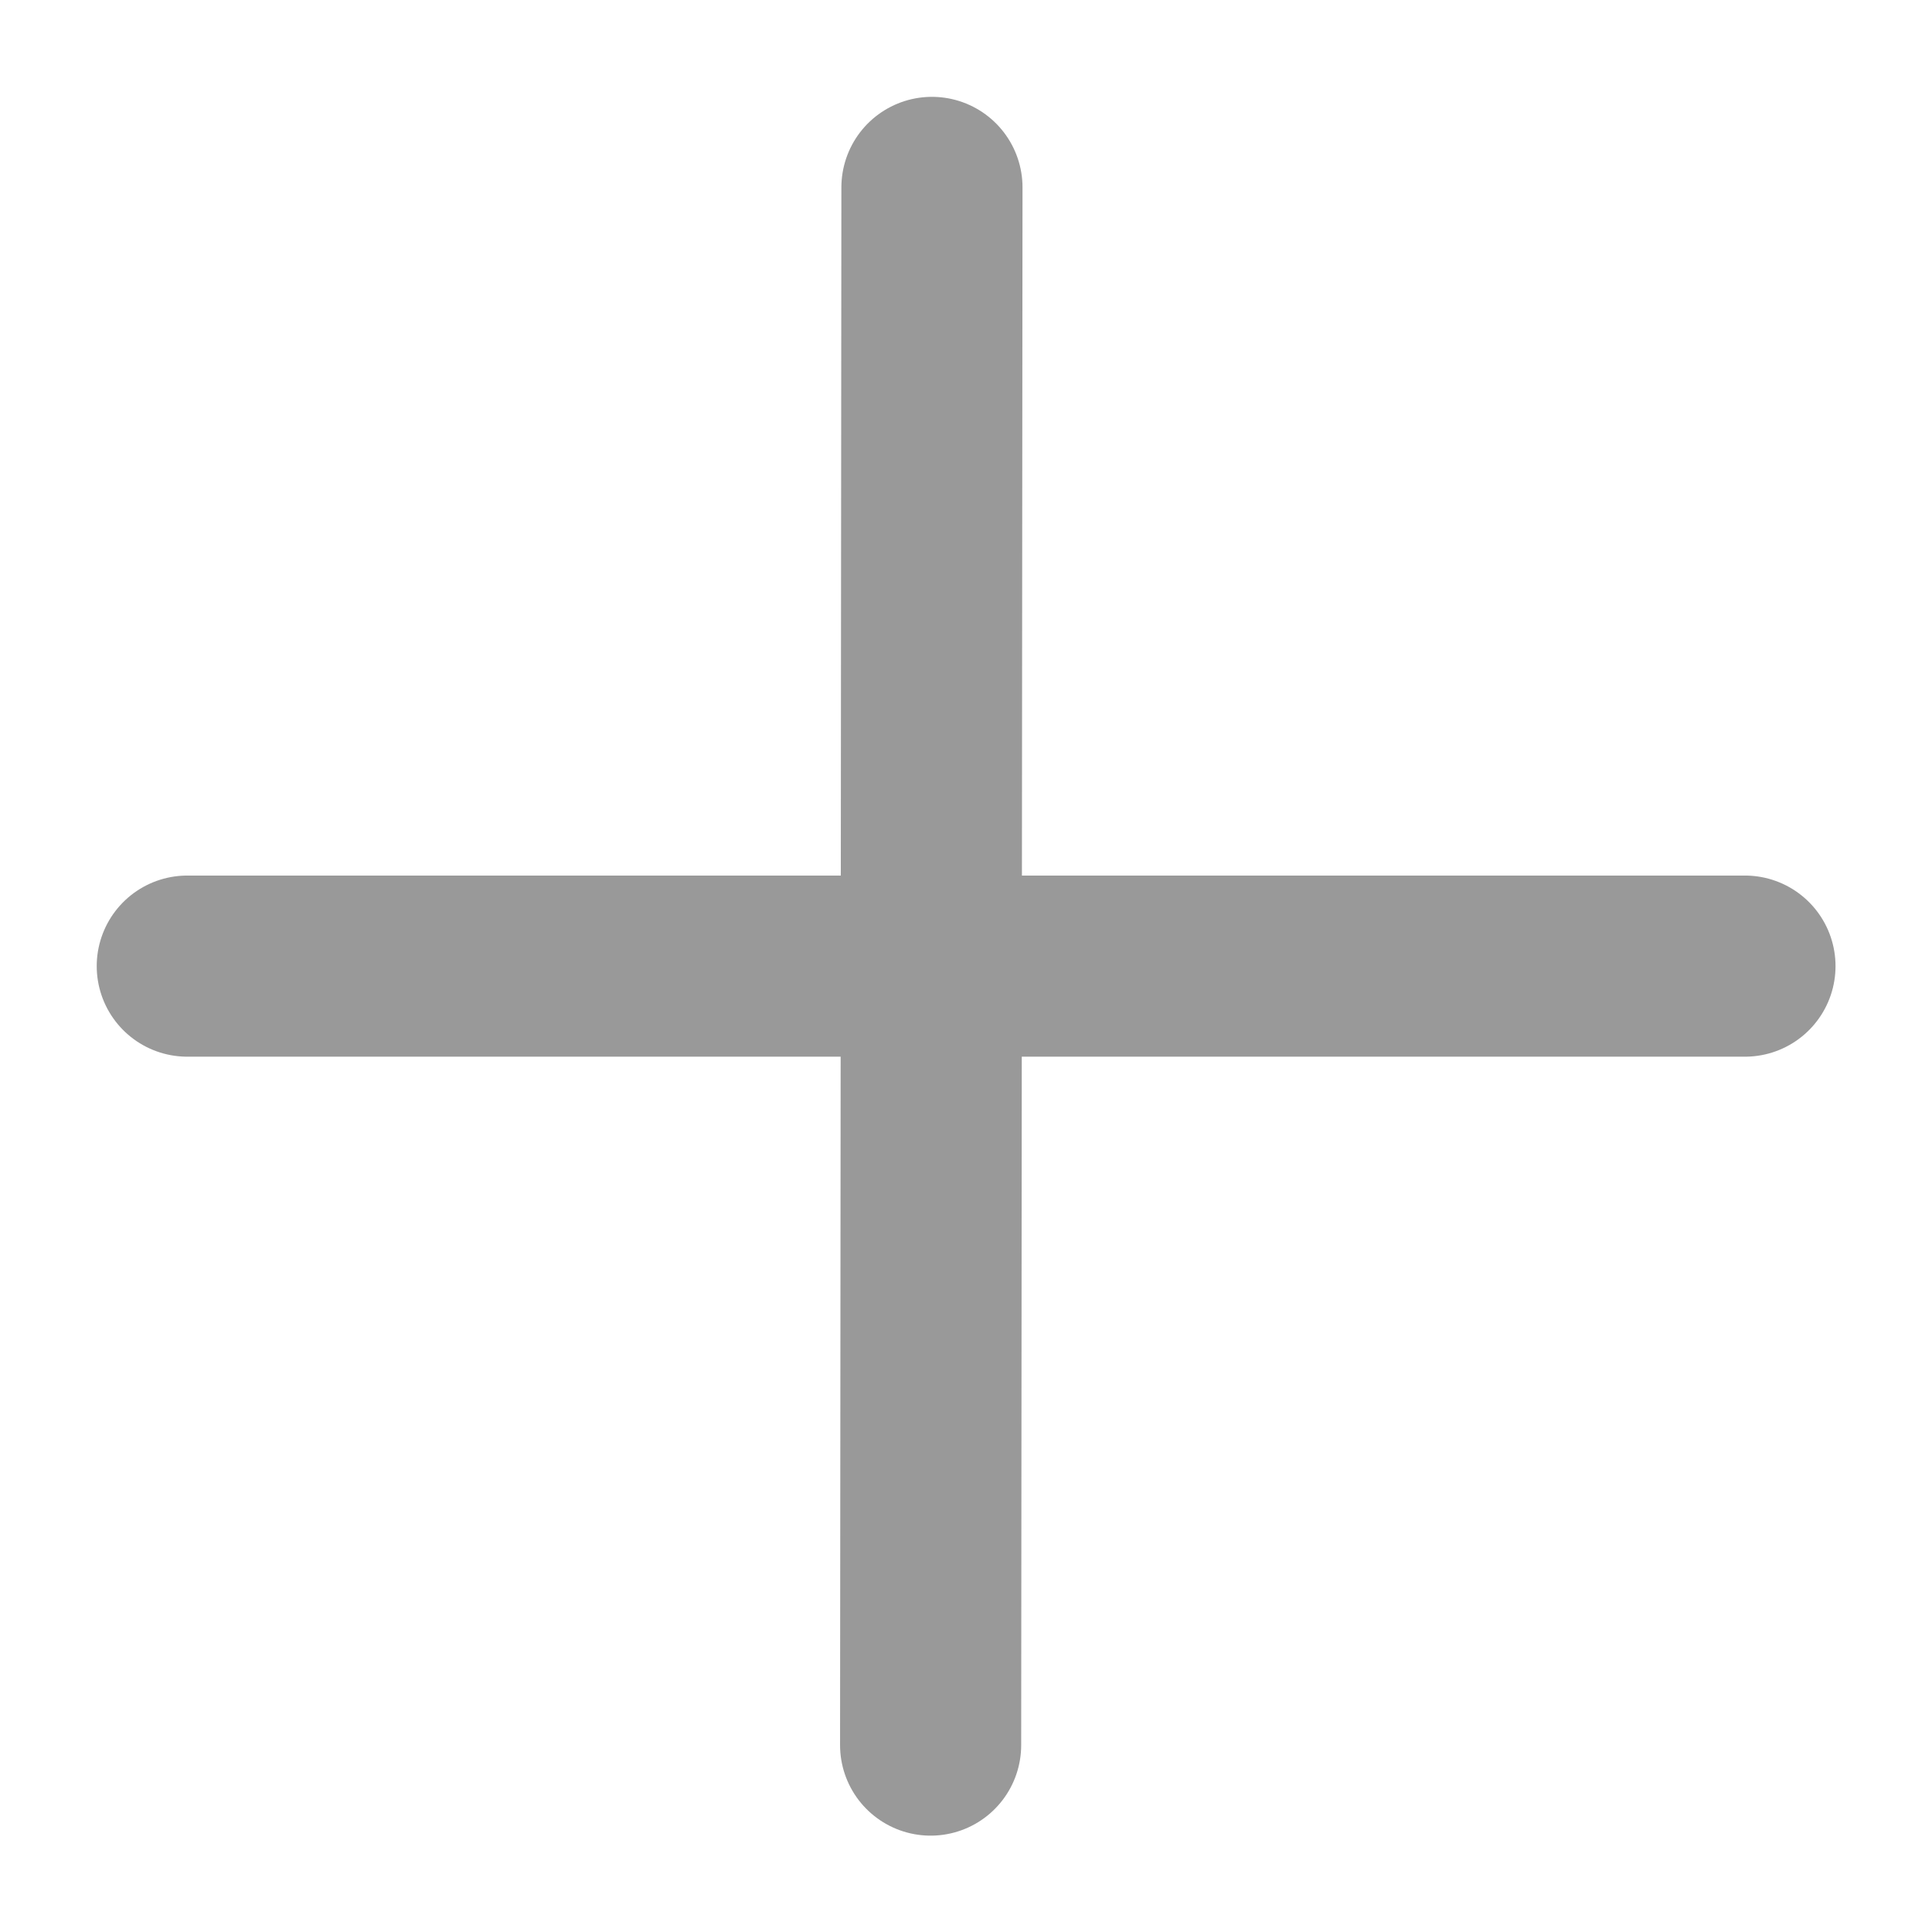 <svg xmlns="http://www.w3.org/2000/svg" width="16" height="16" viewBox="0 0 16 16"><defs><style>.a{fill:rgba(255,255,255,0.01);}.b{fill:none;stroke:#999;stroke-linecap:round;stroke-linejoin:round;stroke-width:1.5px;}</style></defs><g transform="translate(0 -0.027)"><rect class="a" width="16" height="16" transform="translate(0 0.027)"/><g transform="translate(-2.43 -2.135)"><path class="b" d="M24.035,10l-.011,12.9" transform="translate(-13.887 -6.286)"/><path class="b" d="M10,24H22.9" transform="translate(-6.019 -13.837)"/></g></g></svg>